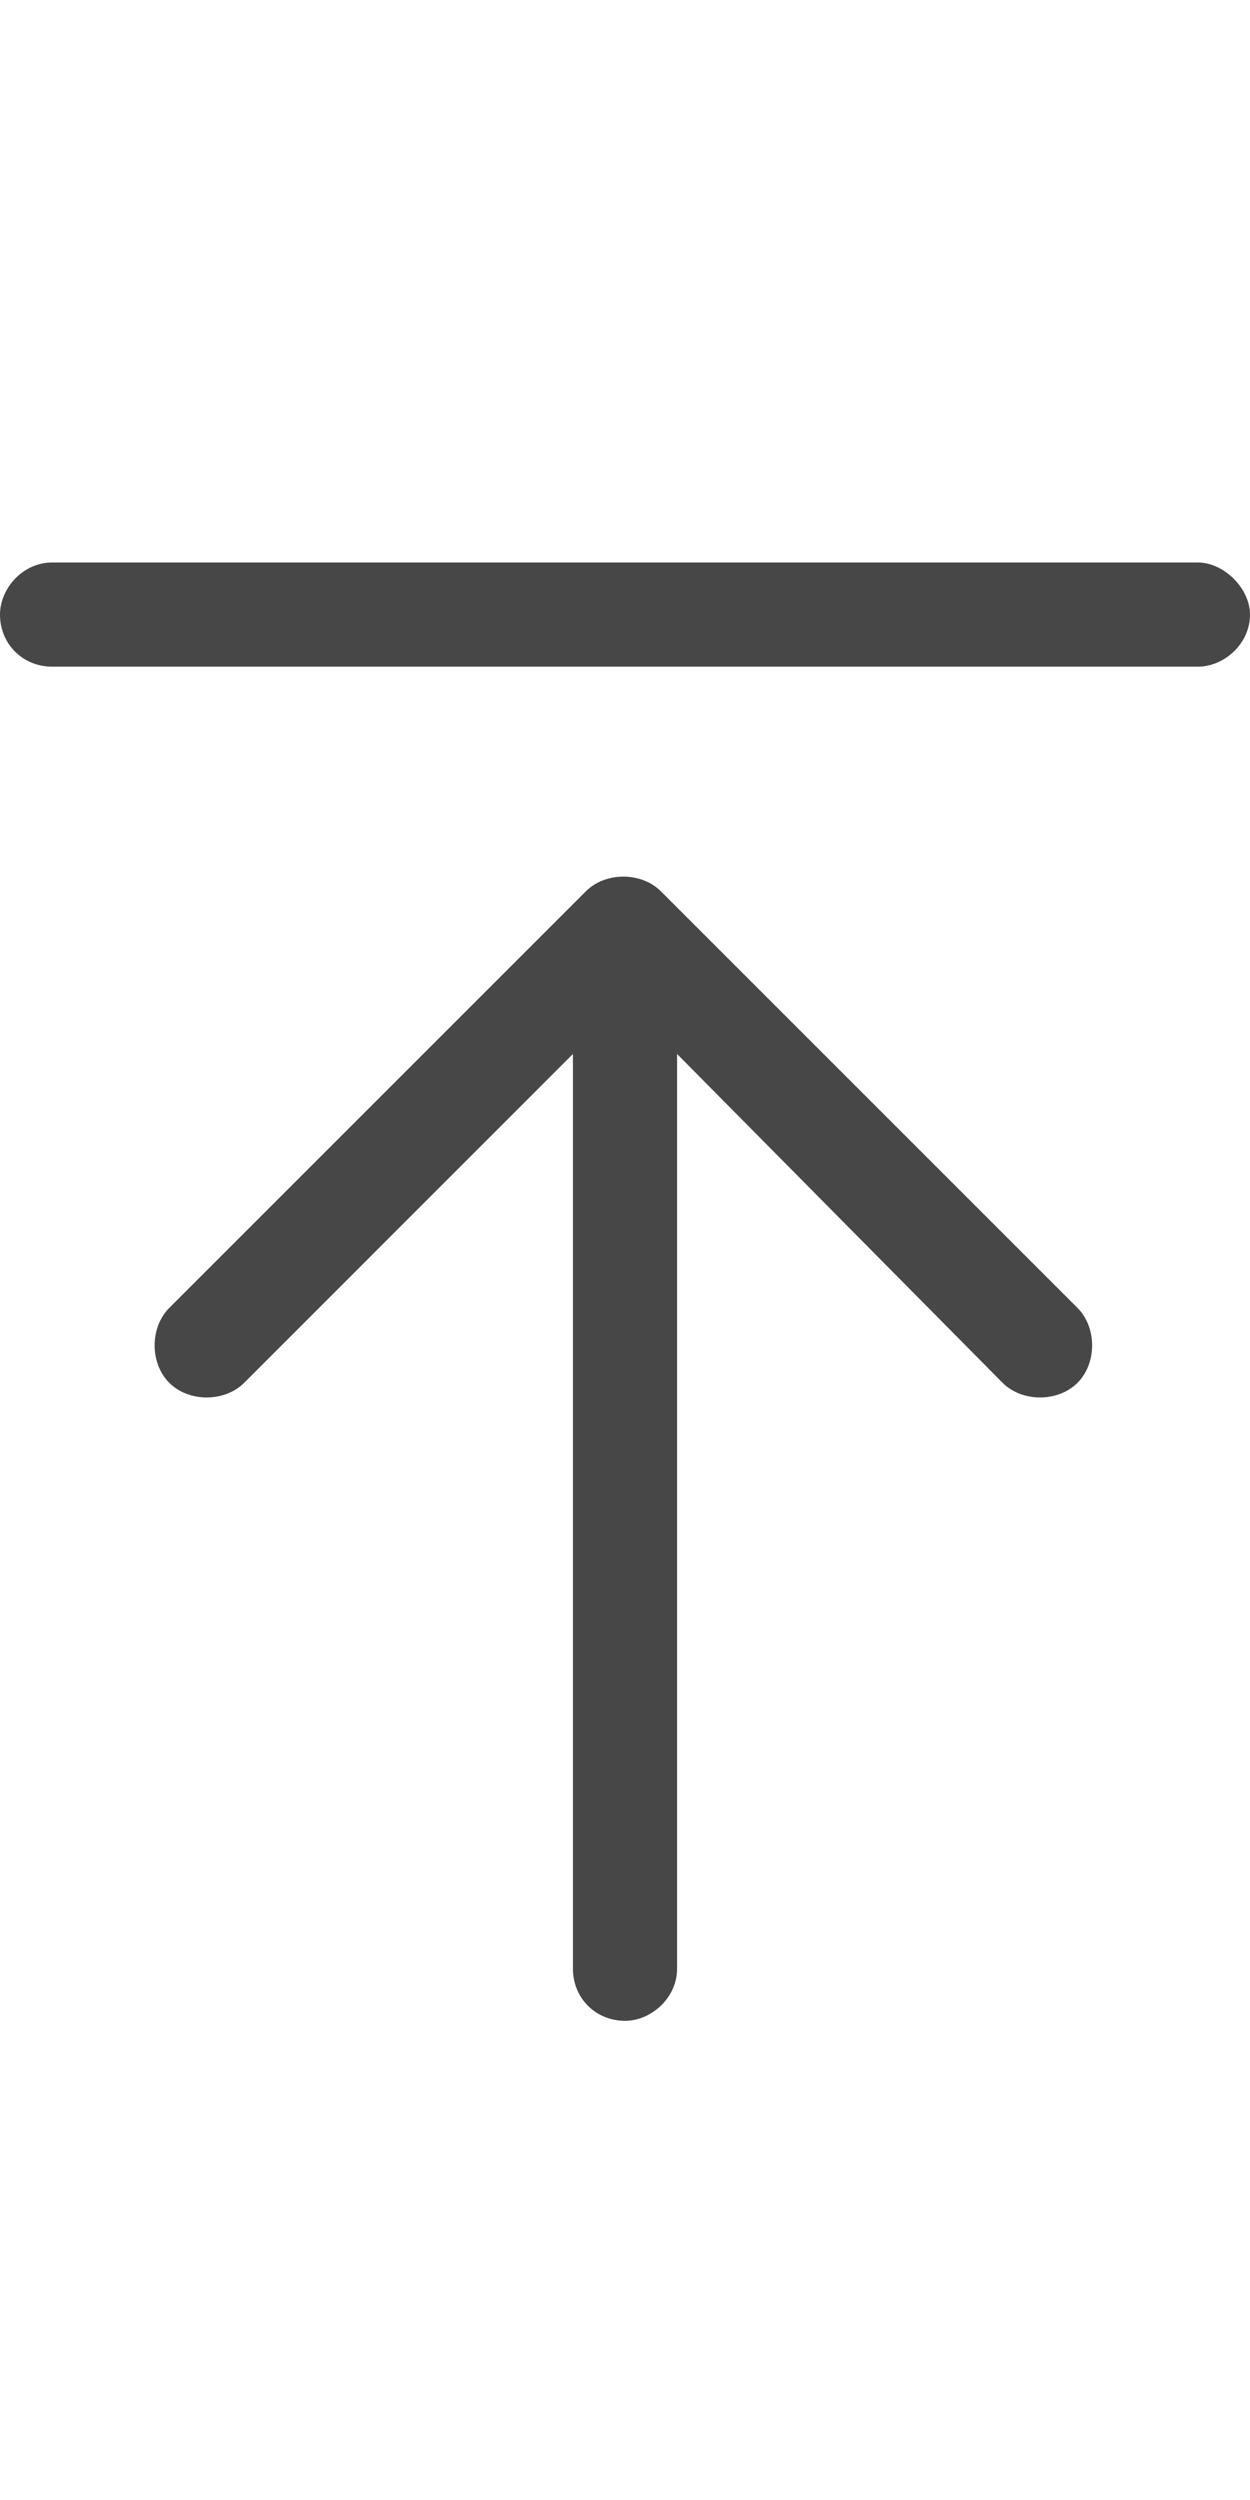 <svg width="15" height="30" viewBox="0 0 15 30" fill="none" xmlns="http://www.w3.org/2000/svg">
<g id="label-paired / lg / arrow-up-to-line-lg / regular" clip-path="url(#clip0_2556_17389)">
<path id="icon" d="M0.625 6.75H14.375C14.688 6.75 15 7.062 15 7.375C15 7.727 14.688 8 14.375 8H0.625C0.273 8 0 7.727 0 7.375C0 7.062 0.273 6.75 0.625 6.75ZM7.93 10.695L12.93 15.695C13.164 15.93 13.164 16.359 12.93 16.594C12.695 16.828 12.266 16.828 12.031 16.594L8.125 12.648V16.75V23.625C8.125 23.977 7.812 24.25 7.5 24.25C7.148 24.25 6.875 23.977 6.875 23.625V16.75V12.648L2.93 16.594C2.695 16.828 2.266 16.828 2.031 16.594C1.797 16.359 1.797 15.93 2.031 15.695L7.031 10.695C7.266 10.461 7.695 10.461 7.93 10.695Z" fill="black" fill-opacity="0.72"/>
</g>
<defs>
<clipPath id="clip0_2556_17389">
<rect width="15" height="30" fill="white"/>
</clipPath>
</defs>
</svg>
